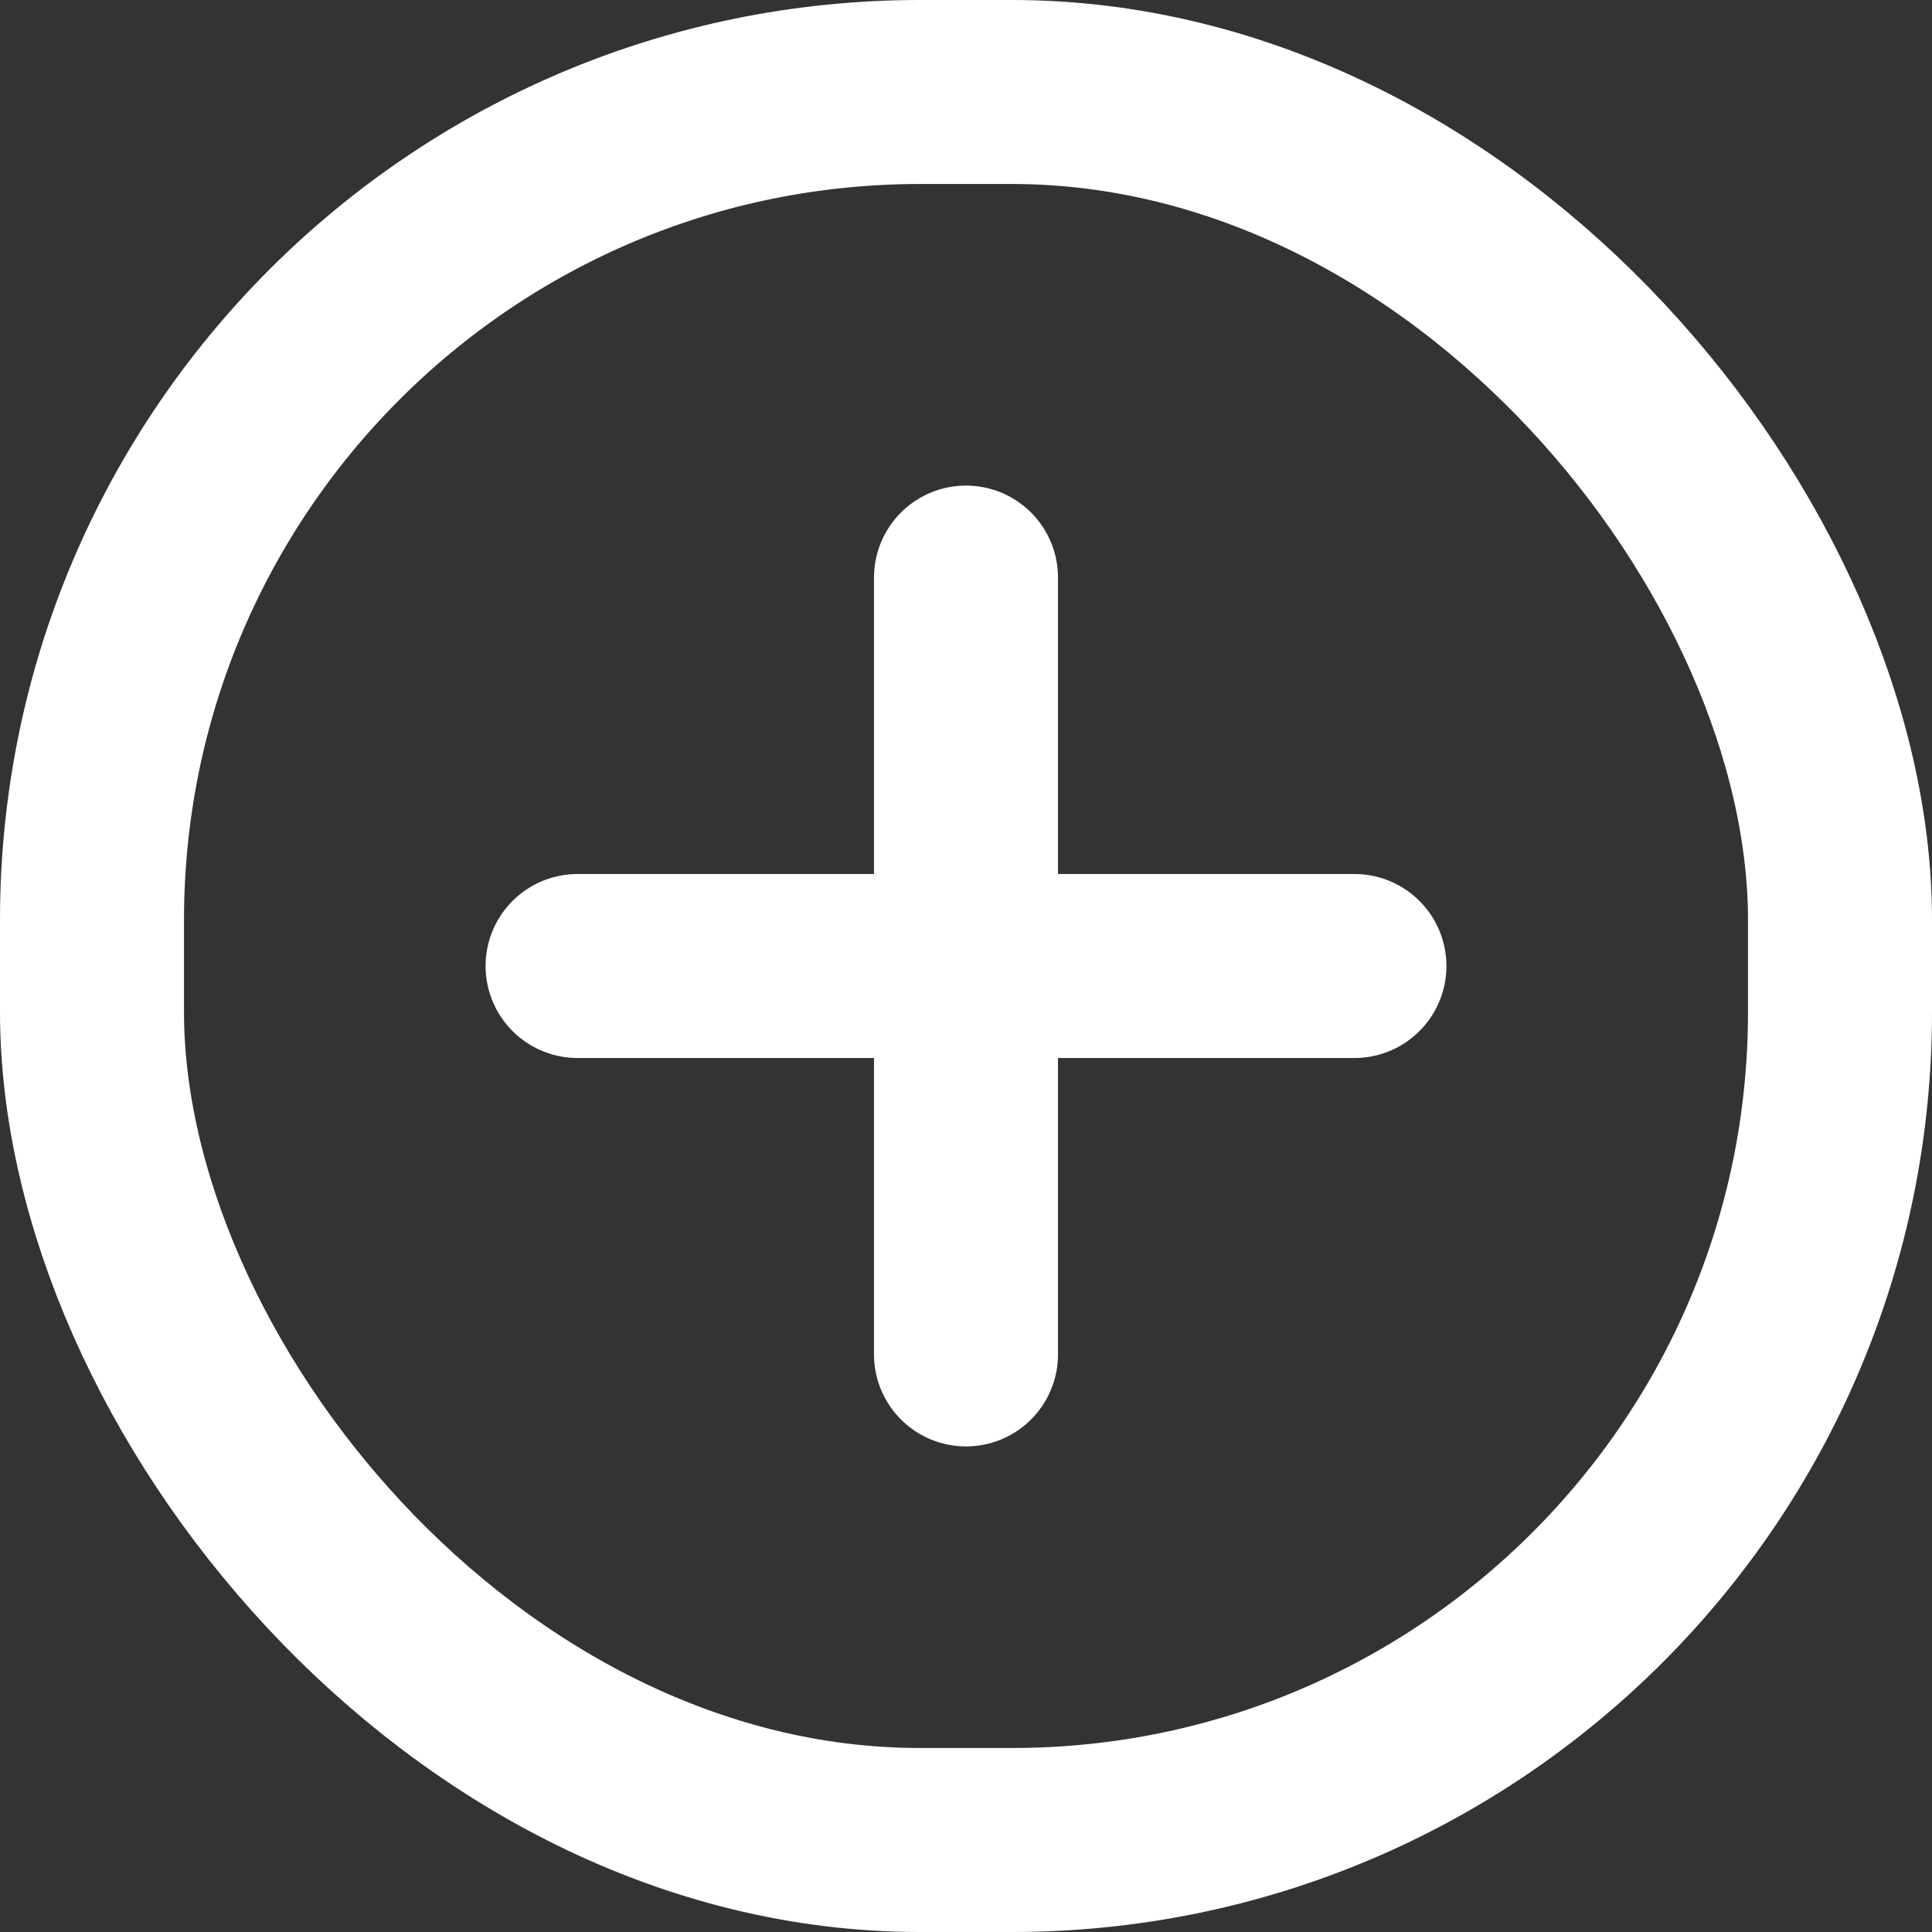<svg xmlns="http://www.w3.org/2000/svg" width="21" height="21" viewBox="0 0 21 21">
    <rect x="0" y="0" width="21" height="21" fill="#333333" stroke="none"/>
    <g fill="none" fill-rule="evenodd" stroke-linecap="round" stroke-linejoin="round">
        <g stroke="#FFF" stroke-width="2">
            <g>
                <g>
                    <g transform="translate(-19, -218) translate(0, 103) translate(20, 114) translate(0, 2)">
                        <rect width="19" height="19" rx="9"/>
                        <path d="M9.5 5.278L9.5 13.722M5.278 9.5L13.722 9.5"/>
                    </g>
                </g>
            </g>
        </g>
    </g>
</svg>
